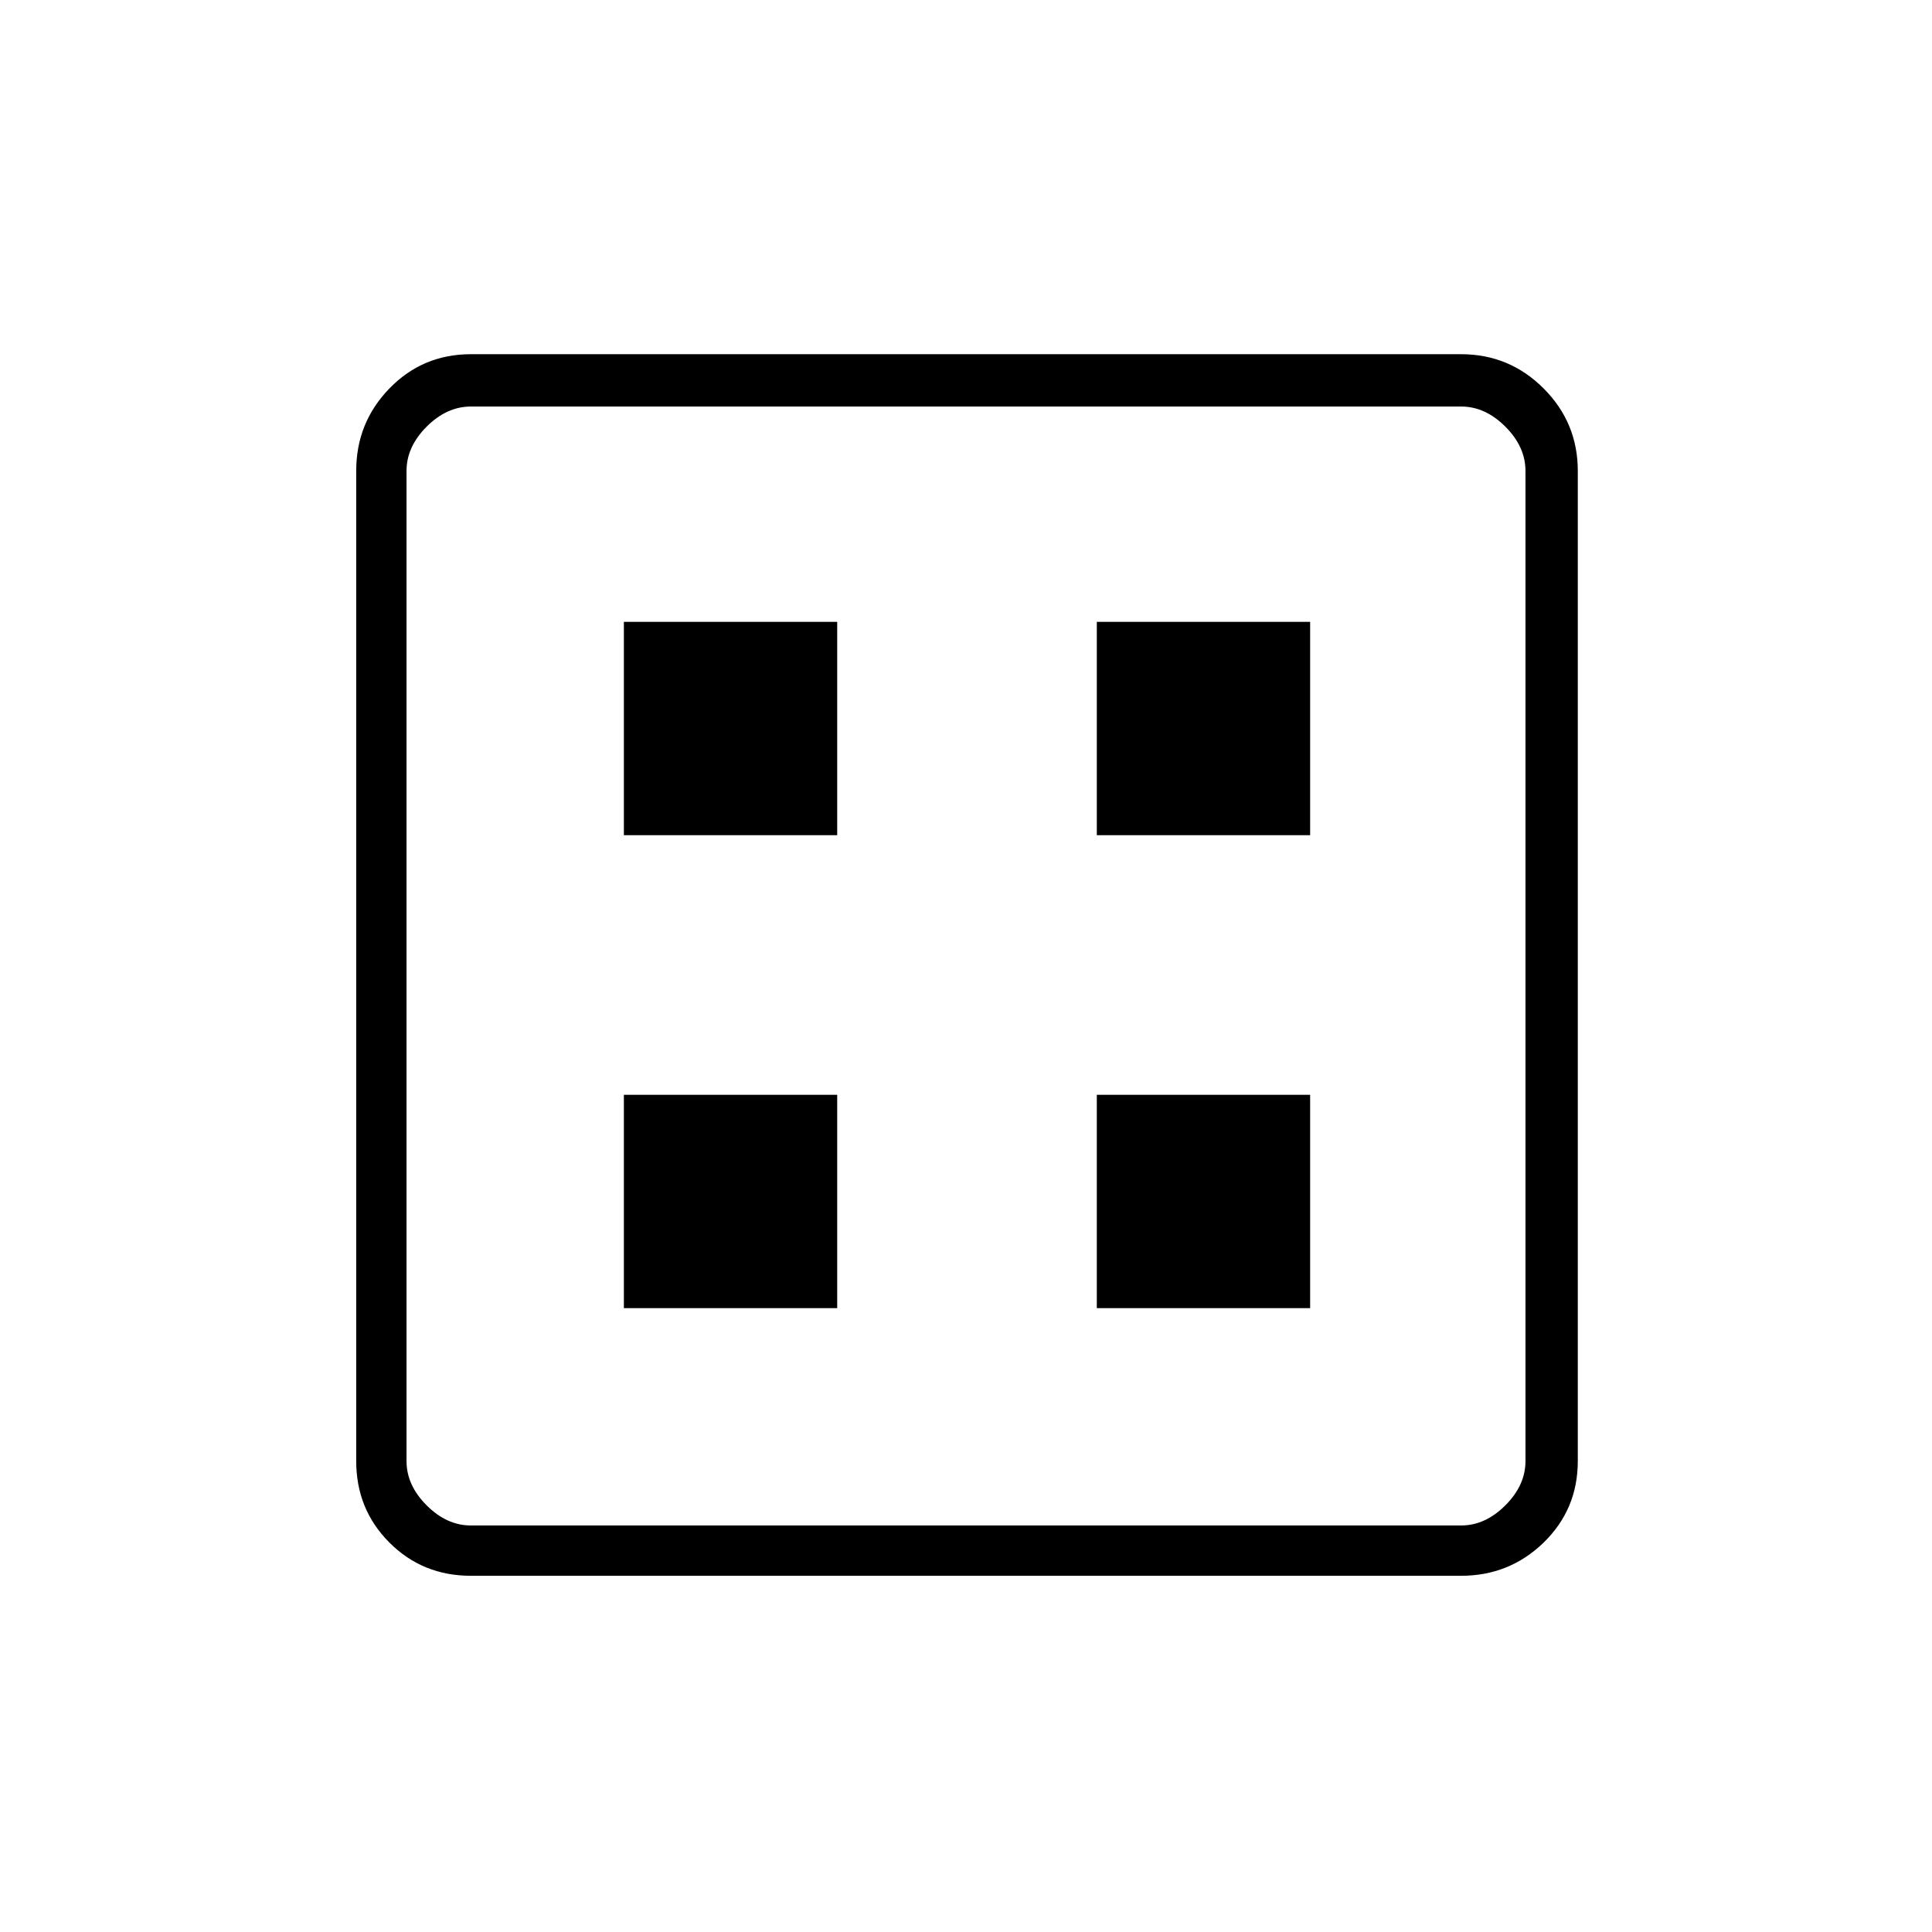 <svg xmlns="http://www.w3.org/2000/svg" height="24" width="24"><path d="M7.75 16.25h2.65V13.6H7.75Zm5.875 0h2.65V13.6h-2.65ZM7.75 10.375h2.65v-2.65H7.75Zm5.875 0h2.65v-2.65h-2.65Zm-7.775 9.2q-.6 0-1.012-.412-.413-.413-.413-1.013V5.85q0-.6.413-1.025Q5.25 4.4 5.85 4.4h12.3q.6 0 1.025.425.425.425.425 1.025v12.3q0 .6-.425 1.013-.425.412-1.025.412Zm0-.625h12.3q.3 0 .55-.25.25-.25.25-.55V5.85q0-.3-.25-.55-.25-.25-.55-.25H5.85q-.3 0-.55.25-.25.25-.25.55v12.3q0 .3.25.55.25.25.55.25Zm-.8-13.9v13.9-13.9Z"/></svg>